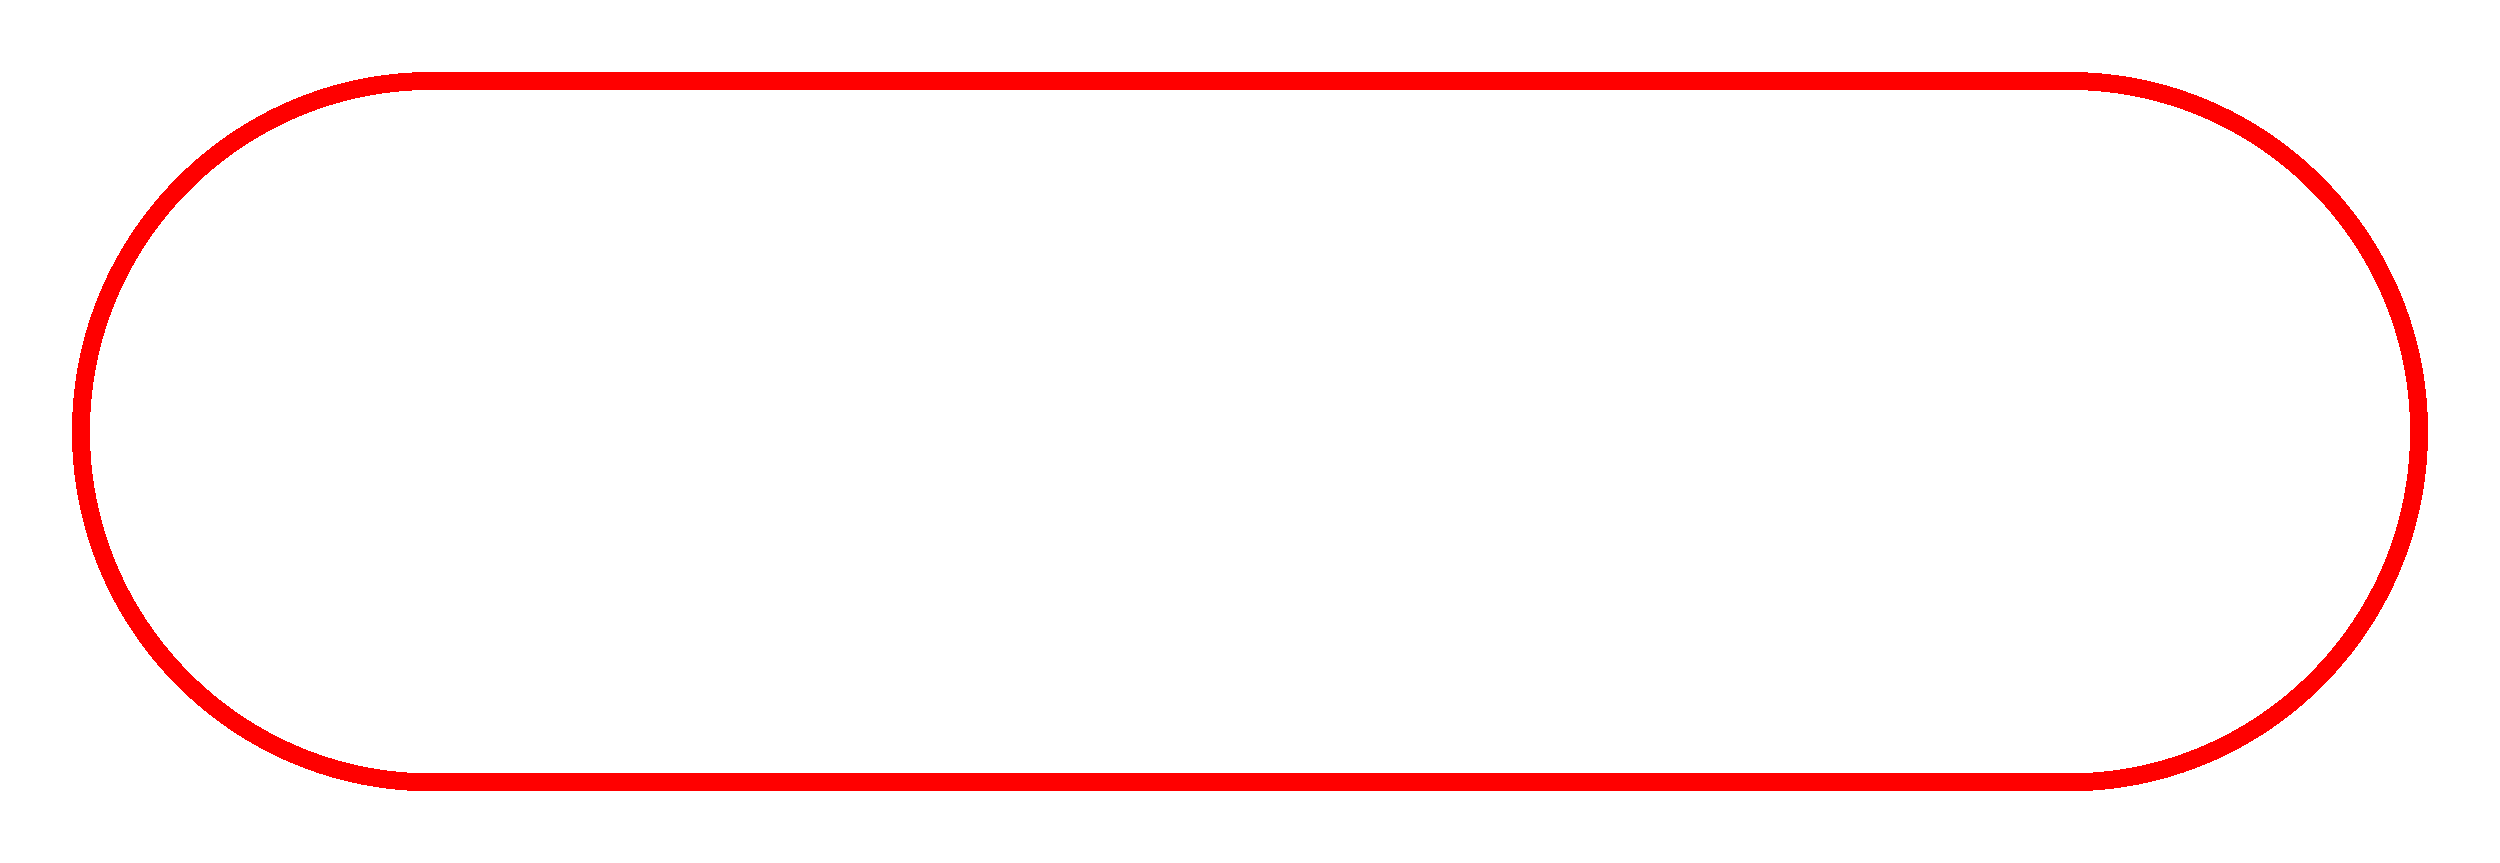 <svg width="139" height="48" fill="none" xmlns="http://www.w3.org/2000/svg"><g filter="url('#filter0_d_73_199')"><path d="M4.5 20C4.5 9.23 13.23.5 24 .5h91c10.77 0 19.5 8.73 19.5 19.5s-8.73 19.5-19.5 19.5H24C13.23 39.5 4.5 30.77 4.5 20Z" stroke="red" shape-rendering="crispEdges"/></g><defs><filter id="filter0_d_73_199" x="0" y="0" width="139" height="48" filterUnits="userSpaceOnUse" color-interpolation-filters="sRGB"><feFlood flood-opacity="0" result="BackgroundImageFix"/><feColorMatrix in="SourceAlpha" values="0 0 0 0 0 0 0 0 0 0 0 0 0 0 0 0 0 0 127 0" result="hardAlpha"/><feOffset dy="4"/><feGaussianBlur stdDeviation="2"/><feComposite in2="hardAlpha" operator="out"/><feColorMatrix values="0 0 0 0 0 0 0 0 0 0 0 0 0 0 0 0 0 0 0.25 0"/><feBlend in2="BackgroundImageFix" result="effect1_dropShadow_73_199"/><feBlend in="SourceGraphic" in2="effect1_dropShadow_73_199" result="shape"/></filter></defs></svg>